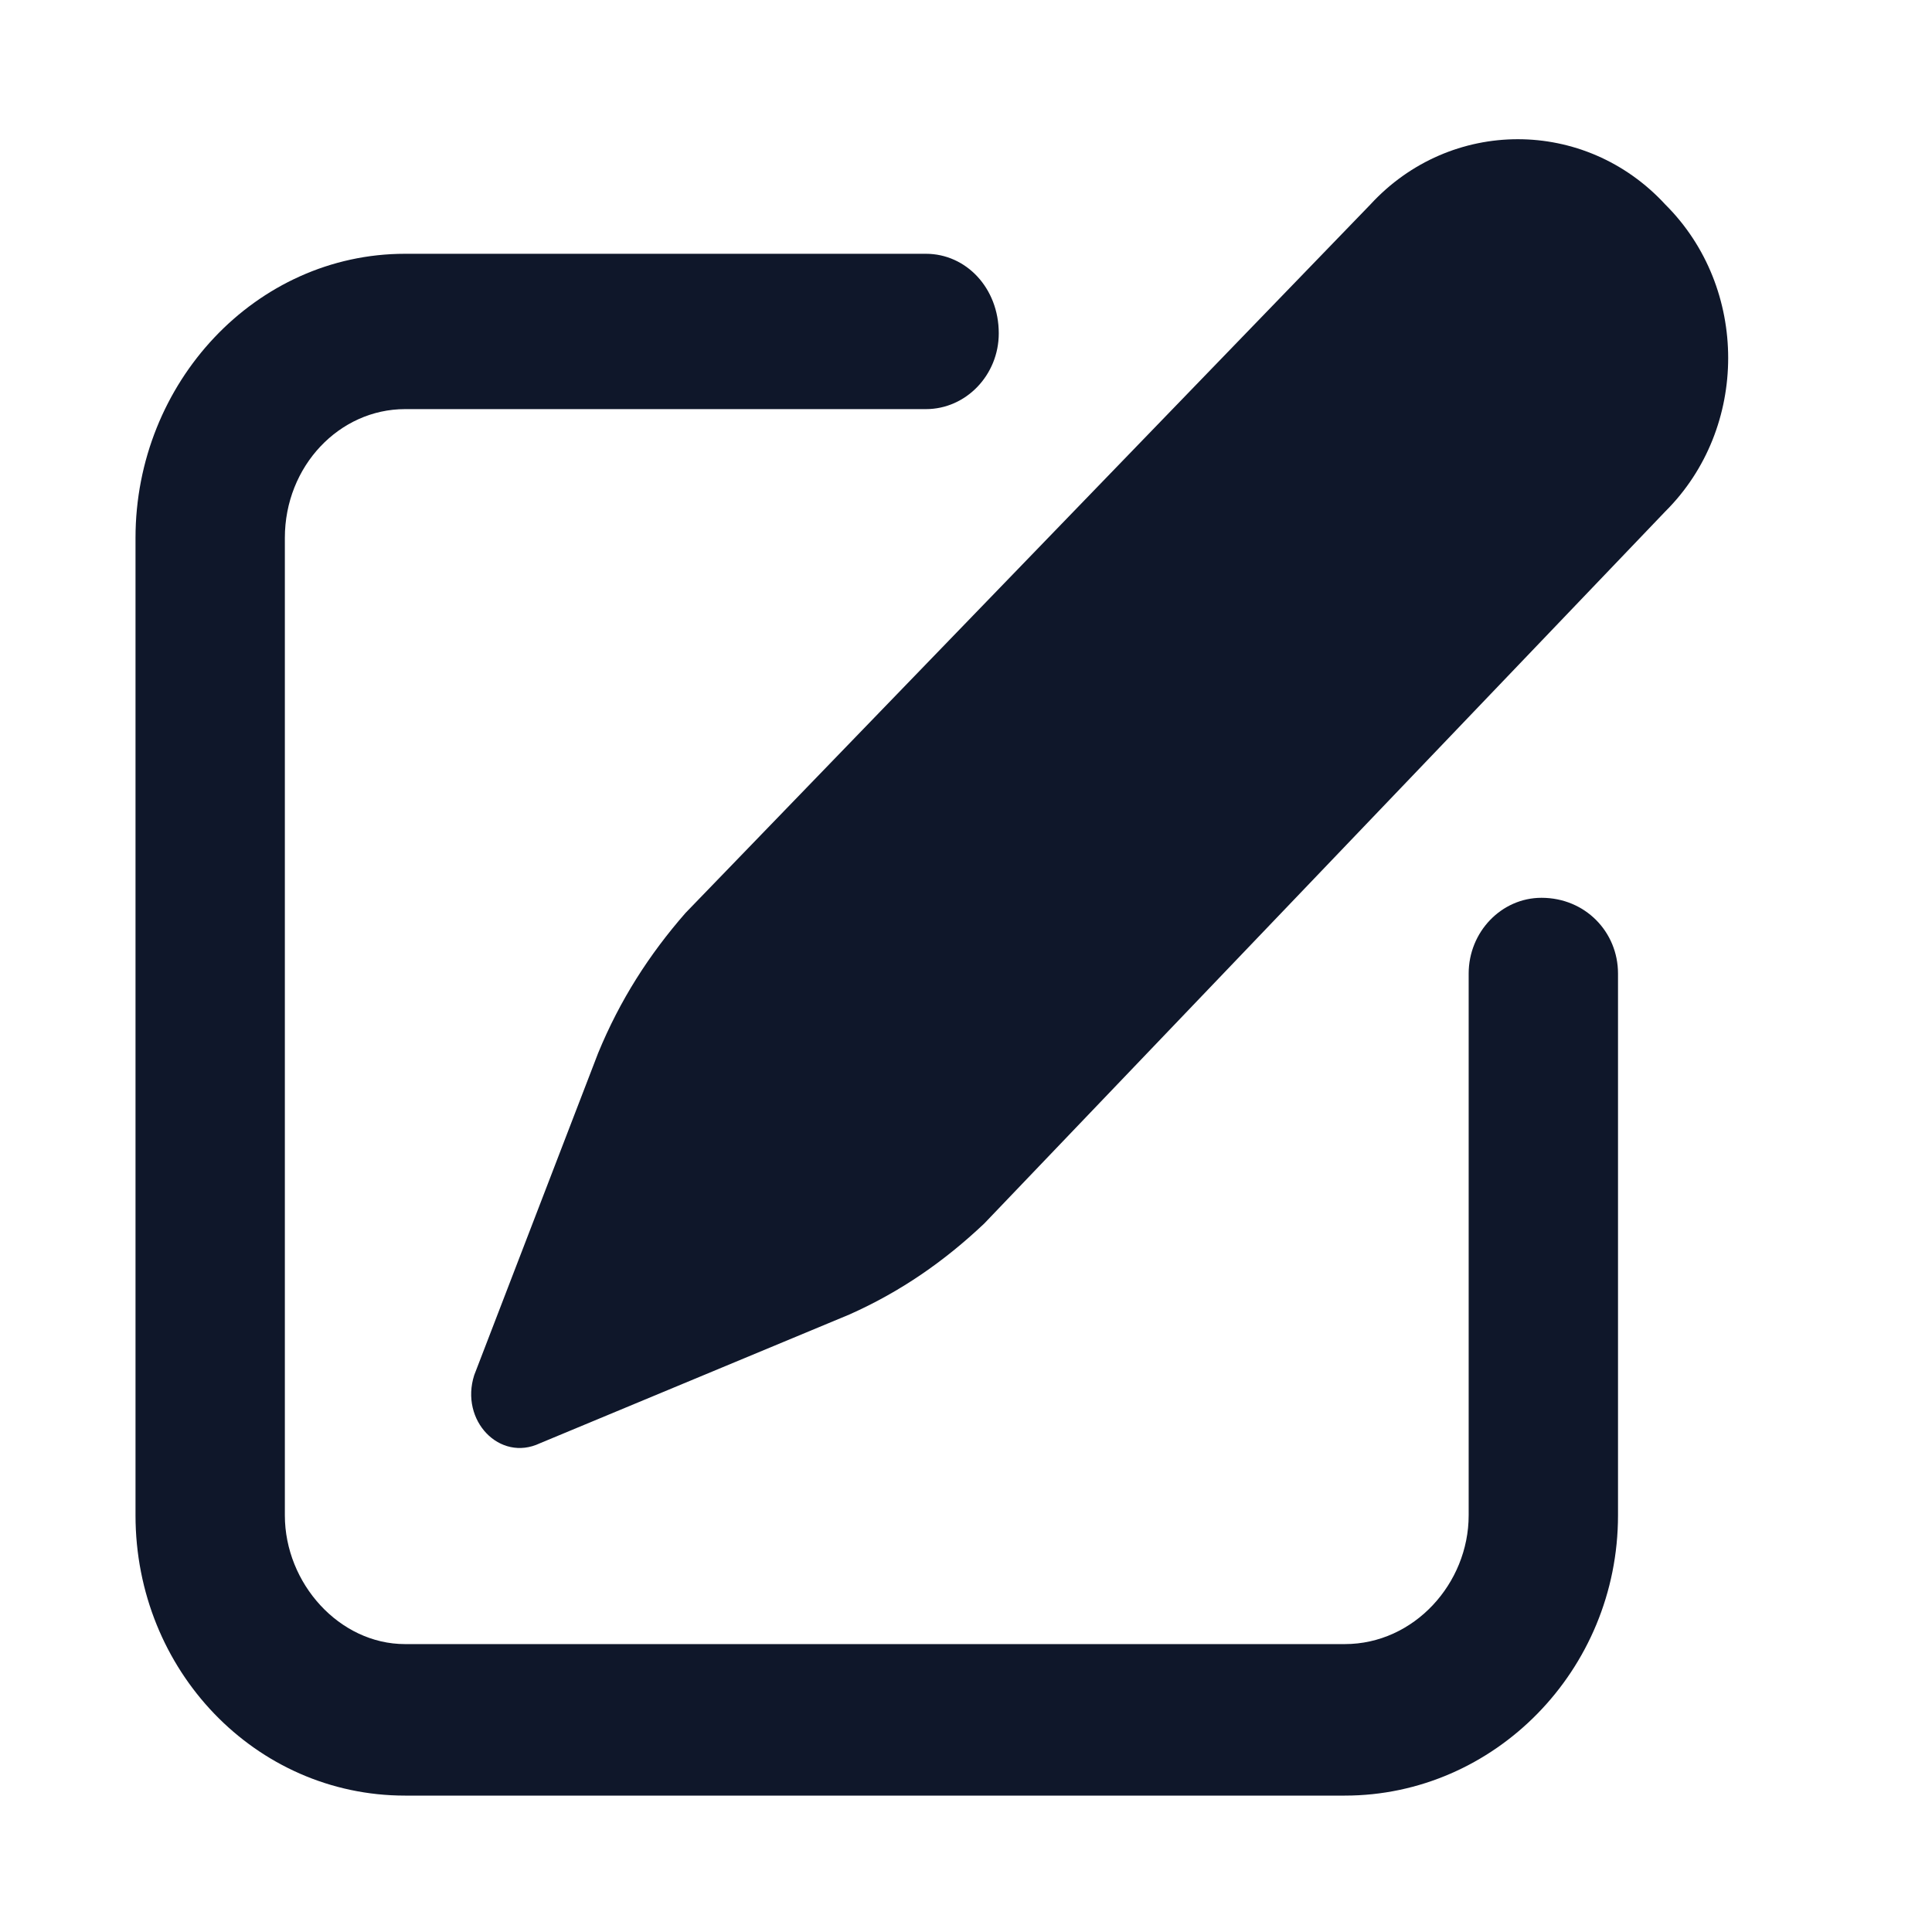 <svg width="50" height="50" viewBox="0 0 50 50" fill="none" xmlns="http://www.w3.org/2000/svg">
<g clip-path="url(#clip0_70_5402)">
<mask id="mask0_70_5402" style="mask-type:luminance" maskUnits="userSpaceOnUse" x="-1056" y="-555" width="1494" height="1201">
<path d="M-1055.79 -554.902H437.425V645.098H-1055.79V-554.902Z" fill="white"/>
</mask>
<g mask="url(#mask0_70_5402)">
<path fill-rule="evenodd" clip-rule="evenodd" d="M-533.541 133.921C-534.295 134.706 -535.521 134.706 -536.275 133.921L-554.751 114.706V129.902C-554.751 130.98 -555.6 131.862 -556.637 131.862C-557.768 131.862 -558.616 130.98 -558.616 129.902V109.902C-558.616 108.823 -557.768 107.941 -556.637 107.941H-537.5C-536.463 107.941 -535.615 108.823 -535.615 109.902C-535.615 110.98 -536.463 111.862 -537.5 111.862H-552.018L-533.541 131.078C-532.787 131.862 -532.787 133.137 -533.541 133.921ZM-371.871 216.764C-371.871 205 -362.727 195.49 -351.414 195.49C-340.102 195.49 -330.958 205 -330.958 216.764C-330.958 228.529 -340.102 238.039 -351.414 238.039C-362.727 238.039 -371.871 228.529 -371.871 216.764ZM-353.394 225.392C-353.394 226.47 -352.546 227.353 -351.414 227.353C-350.377 227.353 -349.529 226.47 -349.529 225.392V213.235L-344.533 218.725C-343.779 219.608 -342.647 219.608 -341.799 218.921C-341.045 218.137 -341.045 216.862 -341.705 216.078L-350 206.764C-350.377 206.372 -350.943 206.078 -351.414 206.078C-351.98 206.078 -352.451 206.372 -352.828 206.764L-361.124 216.078C-361.878 216.862 -361.878 218.137 -361.03 218.921C-360.276 219.608 -359.05 219.608 -358.39 218.725L-353.394 213.235V225.392ZM-723.68 121.176C-723.68 122.255 -724.529 123.137 -725.66 123.137H-742.628L-737.067 128.333C-736.312 129.117 -736.312 130.392 -737.067 131.176C-737.727 131.961 -738.952 132.059 -739.706 131.274L-748.662 122.647C-749.039 122.255 -749.322 121.666 -749.322 121.176C-749.322 120.588 -749.039 120.098 -748.662 119.706L-739.706 111.078C-738.952 110.294 -737.727 110.392 -737.067 111.176C-736.312 111.961 -736.312 113.235 -737.067 113.921L-742.628 119.215H-725.66C-724.529 119.215 -723.68 120.098 -723.68 121.176ZM-181.448 206.078C-182.579 206.078 -183.428 206.961 -183.428 208.039V230.686C-183.428 231.764 -182.579 232.647 -181.448 232.647H-159.672C-158.635 232.647 -157.787 231.764 -157.787 230.686V220C-157.787 218.921 -156.938 218.039 -155.901 218.039C-154.77 218.039 -153.922 218.921 -153.922 220V230.686C-153.922 234.019 -156.561 236.666 -159.672 236.666H-181.448C-184.653 236.666 -187.293 234.019 -187.293 230.686V208.039C-187.293 204.706 -184.653 202.059 -181.448 202.059H-168.722C-167.591 202.059 -166.742 202.941 -166.742 204.019C-166.742 205.196 -167.591 206.078 -168.722 206.078H-181.448ZM-176.263 222.549L-153.073 200.686H-159.672C-160.709 200.686 -161.558 199.804 -161.558 198.725C-161.558 197.647 -160.709 196.764 -159.672 196.764H-148.077C-147.04 196.764 -146.192 197.647 -146.192 198.725V210.686C-146.192 211.764 -147.04 212.745 -148.077 212.745C-149.208 212.745 -150.057 211.764 -150.057 210.686V203.235L-173.718 225.49C-174.472 226.274 -175.698 226.176 -176.452 225.392C-177.112 224.51 -177.112 223.333 -176.263 222.549ZM-654.299 121.176C-654.299 120.098 -653.45 119.215 -652.413 119.215H-635.351L-640.913 113.921C-641.667 113.235 -641.667 111.961 -641.007 111.176C-640.253 110.392 -639.027 110.294 -638.273 111.078L-629.318 119.706C-628.941 120.098 -628.752 120.588 -628.752 121.176C-628.752 121.666 -628.941 122.255 -629.318 122.647L-638.273 131.274C-639.027 132.059 -640.253 131.961 -641.007 131.176C-641.667 130.392 -641.667 129.117 -640.913 128.333L-635.351 123.137H-652.413C-653.45 123.137 -654.299 122.255 -654.299 121.176ZM-452.376 127.059C-451.622 127.843 -451.622 129.117 -452.376 129.902C-453.13 130.686 -454.355 130.686 -455.11 129.902L-459.446 125.392C-459.32 128.202 -459.1 131.013 -458.786 133.823C-458.692 134.608 -458.032 135.294 -457.184 135.392C-454.167 135.653 -451.087 135.784 -447.945 135.784C-444.866 135.784 -441.818 135.653 -438.801 135.392C-437.953 135.294 -437.293 134.608 -437.199 133.823C-437.01 132.451 -436.884 131.045 -436.822 129.608C-436.727 128.529 -435.785 127.745 -434.748 127.843C-433.711 127.941 -432.862 128.823 -432.957 130C-433.082 131.438 -433.239 132.843 -433.428 134.215C-433.711 136.961 -435.785 139.117 -438.424 139.313C-441.566 139.64 -444.74 139.804 -447.945 139.804C-451.213 139.804 -454.418 139.64 -457.561 139.313C-460.2 139.117 -462.274 136.961 -462.557 134.215C-462.934 131.274 -463.154 128.3 -463.217 125.294L-467.742 129.902C-468.496 130.686 -469.721 130.686 -470.381 129.902C-471.135 129.117 -471.135 127.843 -470.381 127.059L-462.745 119.117C-461.991 118.333 -460.766 118.333 -460.012 119.117L-452.376 127.059ZM-457.184 106.961C-458.032 107.059 -458.692 107.647 -458.786 108.529C-458.975 109.902 -459.1 111.274 -459.163 112.647C-459.257 113.725 -460.2 114.608 -461.237 114.51C-462.274 114.411 -463.122 113.431 -463.028 112.353C-462.902 110.915 -462.777 109.477 -462.651 108.039C-462.274 105.294 -460.2 103.235 -457.561 102.941C-454.418 102.679 -451.245 102.549 -448.039 102.549C-444.771 102.549 -441.566 102.679 -438.424 102.941C-435.785 103.235 -433.711 105.294 -433.428 108.039C-433.051 111.045 -432.831 114.052 -432.768 117.059L-428.243 112.451C-427.489 111.666 -426.263 111.666 -425.604 112.451C-424.849 113.235 -424.849 114.411 -425.604 115.196L-433.239 123.235C-433.993 124.019 -435.219 124.019 -435.973 123.235L-443.609 115.196C-444.363 114.411 -444.363 113.235 -443.609 112.451C-442.855 111.666 -441.629 111.666 -440.875 112.451L-436.539 116.862C-436.664 114.052 -436.884 111.274 -437.199 108.529C-437.293 107.647 -437.953 107.059 -438.801 106.961C-441.818 106.634 -444.897 106.47 -448.039 106.47C-451.119 106.47 -454.167 106.634 -457.184 106.961ZM-265.347 110.784C-267.892 110.784 -269.966 108.627 -269.966 105.98C-269.966 103.235 -267.892 101.078 -265.347 101.078C-262.708 101.078 -260.634 103.235 -260.634 105.98C-260.634 108.627 -262.708 110.784 -265.347 110.784ZM-256.58 107.745C-257.523 107.745 -258.277 106.961 -258.277 105.98C-258.277 104.902 -257.523 104.117 -256.58 104.117H-243.76C-242.723 104.117 -241.969 104.902 -241.969 105.98C-241.969 106.961 -242.723 107.745 -243.76 107.745H-256.58ZM-272.323 105.98C-272.323 106.961 -273.077 107.745 -274.02 107.745H-277.508C-278.545 107.745 -279.299 106.961 -279.299 105.98C-279.299 105 -278.545 104.117 -277.508 104.117H-274.02C-273.077 104.117 -272.323 105 -272.323 105.98ZM-277.508 138.137C-278.545 138.137 -279.299 137.353 -279.299 136.274C-279.299 135.294 -278.545 134.51 -277.508 134.51H-274.02C-273.077 134.51 -272.323 135.294 -272.323 136.274C-272.323 137.353 -273.077 138.137 -274.02 138.137H-277.508ZM-256.486 138.137C-257.523 138.137 -258.277 137.353 -258.277 136.274C-258.277 135.294 -257.523 134.51 -256.486 134.51H-243.665C-242.723 134.51 -241.969 135.294 -241.969 136.274C-241.969 137.353 -242.723 138.137 -243.665 138.137H-256.486ZM-262.896 121.176C-262.896 122.157 -263.745 122.941 -264.687 122.941H-277.508C-278.451 122.941 -279.299 122.157 -279.299 121.176C-279.299 120.098 -278.451 119.313 -277.508 119.313H-264.687C-263.745 119.313 -262.896 120.098 -262.896 121.176ZM-247.153 122.941C-248.096 122.941 -248.944 122.157 -248.944 121.176C-248.944 120.098 -248.096 119.313 -247.153 119.313H-243.665C-242.723 119.313 -241.874 120.098 -241.874 121.176C-241.874 122.157 -242.723 122.941 -243.665 122.941H-247.153ZM-255.92 125.98C-258.466 125.98 -260.54 123.823 -260.54 121.176C-260.54 118.431 -258.466 116.274 -255.92 116.274C-253.281 116.274 -251.207 118.431 -251.207 121.176C-251.207 123.823 -253.281 125.98 -255.92 125.98ZM-265.253 141.176C-267.798 141.176 -269.872 139.019 -269.872 136.274C-269.872 133.627 -267.798 131.47 -265.253 131.47C-262.708 131.47 -260.54 133.627 -260.54 136.274C-260.54 139.019 -262.708 141.176 -265.253 141.176ZM107.296 6.47C108.333 6.47 109.181 7.353 109.181 8.431V41.666C109.181 42.745 108.333 43.627 107.296 43.627H103.431C102.394 43.627 101.546 42.745 101.546 41.666V8.431C101.546 7.353 102.394 6.47 103.431 6.47H107.296ZM125.207 6.47C126.244 6.47 127.187 7.353 127.187 8.431V41.666C127.187 42.745 126.244 43.627 125.207 43.627H121.436C120.305 43.627 119.457 42.745 119.457 41.666V8.431C119.457 7.353 120.305 6.47 121.436 6.47H125.207ZM12.273 35.588L15.479 27.255C16.044 25.882 16.798 24.706 17.741 23.627L35.464 5.294C37.537 3.039 41.025 3.039 43.099 5.294C45.267 7.451 45.267 11.078 43.099 13.235L25.471 31.666C24.434 32.647 23.303 33.431 21.983 34.019L13.97 37.353C12.933 37.843 11.896 36.764 12.273 35.588ZM7.372 39.215C7.372 40.98 8.786 42.549 10.482 42.549H34.804C36.595 42.549 38.009 40.98 38.009 39.215V25.196C38.009 24.117 38.857 23.235 39.894 23.235C41.025 23.235 41.874 24.117 41.874 25.196V39.215C41.874 43.235 38.669 46.47 34.804 46.47H10.482C6.617 46.47 3.507 43.235 3.507 39.215V13.921C3.507 9.902 6.617 6.568 10.482 6.568H23.963C25 6.568 25.848 7.451 25.848 8.627C25.848 9.706 25 10.588 23.963 10.588H10.482C8.786 10.588 7.372 12.059 7.372 13.921V39.215ZM-87.18 33.529L-59.276 4.51C-57.108 2.255 -53.715 2.255 -51.546 4.51C-49.472 6.666 -49.472 10.294 -51.546 12.451L-79.544 41.47C-80.487 42.549 -81.618 43.333 -82.938 43.823L-91.045 47.255C-92.082 47.647 -93.119 46.568 -92.647 45.49L-89.442 37.157C-88.971 35.784 -88.122 34.51 -87.18 33.529ZM-187.104 103.921C-187.104 101.666 -185.408 99.902 -183.334 99.902H-180.317C-178.526 99.902 -177.018 101.176 -176.641 103.039L-174.755 111.568C-174.378 113.627 -175.509 115.686 -177.489 116.274L-179.846 116.961C-180.883 117.353 -181.542 118.431 -181.071 119.51C-178.149 127.059 -172.304 133.039 -165.14 136.176C-164.103 136.568 -162.972 135.98 -162.689 134.902L-162.029 132.353C-161.463 130.392 -159.484 129.117 -157.504 129.608L-149.208 131.47C-147.512 131.862 -146.192 133.529 -146.192 135.392V138.431C-146.192 140.686 -147.983 142.451 -150.057 142.451H-153.922C-156.844 142.451 -159.672 142.059 -162.406 141.274C-173.907 138.137 -182.957 128.725 -186.067 116.666C-186.727 113.921 -187.104 110.882 -187.104 107.843V103.921Z" fill="#0F172A"/>
<path fill-rule="evenodd" clip-rule="evenodd" d="M-334.163 102.647C-331.052 102.647 -328.413 105.294 -328.413 108.627V133.823C-328.413 137.157 -331.052 139.804 -334.163 139.804H-368.665C-371.871 139.804 -374.416 137.157 -374.416 133.823V108.627C-374.416 105.294 -371.871 102.647 -368.665 102.647H-334.163ZM-361.03 110.588C-361.03 111.667 -360.181 112.647 -359.144 112.647C-358.013 112.647 -357.165 111.667 -357.165 110.588C-357.165 109.51 -358.013 108.627 -359.144 108.627C-360.181 108.627 -361.03 109.51 -361.03 110.588ZM-366.78 108.529C-367.817 108.529 -368.76 109.412 -368.76 110.588C-368.76 111.667 -367.817 112.549 -366.78 112.549C-365.743 112.549 -364.895 111.667 -364.895 110.588C-364.895 109.412 -365.743 108.529 -366.78 108.529ZM-370.645 118.529V133.823C-370.645 134.902 -369.797 135.784 -368.665 135.784H-334.163C-333.126 135.784 -332.278 134.902 -332.278 133.823V118.529H-370.645ZM-351.414 108.529C-352.545 108.529 -353.394 109.412 -353.394 110.588C-353.394 111.667 -352.545 112.549 -351.414 112.549C-350.377 112.549 -349.529 111.667 -349.529 110.588C-349.529 109.412 -350.377 108.529 -351.414 108.529ZM29.148 137.157C30.562 137.157 31.693 138.333 31.693 139.804C31.693 141.274 30.562 142.451 29.148 142.451C27.734 142.451 26.602 141.274 26.602 139.804C26.602 138.333 27.734 137.157 29.148 137.157ZM39.329 139.804C39.329 138.333 40.46 137.157 41.874 137.157C43.288 137.157 44.513 138.333 44.513 139.804C44.513 141.274 43.288 142.451 41.874 142.451C40.46 142.451 39.329 141.274 39.329 139.804ZM41.874 123.823C43.288 123.823 44.513 125.098 44.513 126.569C44.513 128.039 43.288 129.216 41.874 129.216C40.46 129.216 39.329 128.039 39.329 126.569C39.329 125.098 40.46 123.823 41.874 123.823ZM26.508 126.569C26.508 125.098 27.639 123.823 29.053 123.823H29.148C30.562 123.823 31.693 125.098 31.693 126.569C31.693 128.039 30.562 129.216 29.148 129.216H29.053C27.639 129.216 26.508 128.039 26.508 126.569ZM35.464 130.49C36.878 130.49 38.009 131.765 38.009 133.235C38.009 134.706 36.878 135.882 35.464 135.882C34.05 135.882 32.918 134.706 32.918 133.235C32.918 131.765 34.05 130.49 35.464 130.49ZM16.893 123.921C19.438 123.921 21.418 125.98 21.418 128.529V137.843C21.418 140.392 19.438 142.549 16.893 142.549H8.031C5.486 142.549 3.507 140.392 3.507 137.843V128.529C3.507 125.98 5.486 123.921 8.031 123.921H16.893ZM26.414 104.608C26.414 102.059 28.488 100 30.939 100H39.894C42.345 100 44.325 102.059 44.325 104.608V113.921C44.325 116.471 42.345 118.529 39.894 118.529H30.939C28.488 118.529 26.414 116.471 26.414 113.921V104.608ZM16.893 100C19.344 100 21.323 102.059 21.323 104.608V113.921C21.323 116.471 19.344 118.529 16.893 118.529H7.937C5.392 118.529 3.412 116.471 3.412 113.921V104.608C3.412 102.059 5.392 100 7.937 100H16.893ZM30.939 103.921C30.562 103.921 30.279 104.216 30.279 104.608V113.921C30.279 114.314 30.562 114.608 30.939 114.608H39.894C40.177 114.608 40.554 114.314 40.554 113.921V104.608C40.554 104.216 40.177 103.921 39.894 103.921H30.939ZM35.369 106.569C36.783 106.569 37.915 107.745 37.915 109.216V109.314C37.915 110.784 36.783 111.961 35.369 111.961C33.955 111.961 32.824 110.784 32.824 109.314V109.216C32.824 107.745 33.955 106.569 35.369 106.569ZM7.277 137.843C7.277 138.235 7.56 138.529 7.843 138.529H16.798C17.175 138.529 17.458 138.235 17.458 137.843V128.529C17.458 128.137 17.175 127.843 16.798 127.843H7.843C7.56 127.843 7.277 128.137 7.277 128.529V137.843ZM12.368 130.49C13.782 130.49 14.913 131.765 14.913 133.235C14.913 134.706 13.782 135.882 12.368 135.882C10.954 135.882 9.728 134.706 9.728 133.235C9.728 131.765 10.954 130.49 12.368 130.49ZM7.183 113.921C7.183 114.314 7.466 114.608 7.843 114.608H16.798C17.175 114.608 17.458 114.314 17.458 113.921V104.608C17.458 104.216 17.175 103.921 16.798 103.921H7.843C7.466 103.921 7.183 104.216 7.183 104.608V113.921ZM12.368 106.569C13.782 106.569 14.913 107.843 14.913 109.314C14.913 110.784 13.782 111.961 12.368 111.961H12.274C10.86 111.961 9.728 110.784 9.728 109.314C9.728 107.843 10.86 106.569 12.274 106.569H12.368ZM-157.787 14.51C-154.582 14.379 -151.408 14.085 -148.266 13.627C-147.229 13.529 -146.286 14.314 -146.098 15.392C-145.72 18.137 -145.469 20.948 -145.343 23.823C-145.249 25.294 -146.38 26.569 -147.794 26.569C-148.831 26.569 -149.68 25.882 -150.34 25.098C-150.999 24.314 -151.848 23.922 -152.791 23.922C-154.864 23.922 -156.656 26.274 -156.656 29.216C-156.656 32.157 -154.864 34.51 -152.791 34.51C-151.848 34.51 -150.999 34.118 -150.34 33.333C-149.68 32.549 -148.831 31.863 -147.794 31.863C-146.286 31.863 -145.155 33.137 -145.155 34.608C-145.281 38.137 -145.563 41.634 -146.003 45.098C-146.192 45.98 -146.852 46.765 -147.7 46.863C-151.031 47.32 -154.393 47.614 -157.787 47.745C-159.295 47.843 -160.426 46.569 -160.426 45.098C-160.426 44.02 -159.766 43.039 -159.012 42.353C-158.352 41.667 -157.881 40.784 -157.881 39.804C-157.881 37.647 -160.144 35.882 -162.972 35.882C-165.8 35.882 -168.156 37.647 -168.156 39.804C-168.156 40.784 -167.685 41.667 -166.931 42.353C-166.177 43.039 -165.611 43.922 -165.611 45C-165.611 46.471 -166.742 47.745 -168.156 47.647C-170.922 47.451 -173.655 47.157 -176.358 46.765C-177.395 46.569 -178.149 45.588 -177.96 44.51C-177.52 41.242 -177.238 37.941 -177.112 34.608C-177.112 33.137 -178.243 31.863 -179.751 31.863C-180.788 31.863 -181.637 32.549 -182.297 33.333C-182.956 34.118 -183.805 34.51 -184.748 34.51C-186.821 34.51 -188.613 32.157 -188.613 29.216C-188.613 26.274 -186.821 23.922 -184.748 23.922C-183.805 23.922 -182.956 24.314 -182.297 25.098C-181.637 25.882 -180.788 26.569 -179.751 26.569C-178.337 26.569 -177.206 25.294 -177.3 23.823C-177.426 21.144 -177.677 18.464 -178.055 15.784C-178.149 15.196 -177.96 14.51 -177.489 14.118C-177.112 13.627 -176.452 13.431 -175.886 13.529C-173.373 13.921 -170.796 14.216 -168.156 14.412C-166.742 14.412 -165.611 13.235 -165.611 11.765C-165.611 10.686 -166.177 9.804 -166.931 9.118C-167.685 8.431 -168.156 7.549 -168.156 6.569C-168.156 4.412 -165.8 2.647 -162.972 2.647C-160.144 2.647 -157.881 4.412 -157.881 6.569C-157.881 7.549 -158.352 8.431 -159.012 9.118C-159.766 9.804 -160.426 10.784 -160.426 11.863C-160.426 13.333 -159.295 14.51 -157.787 14.51Z" fill="#0F172A"/>
<path fill-rule="evenodd" clip-rule="evenodd" d="M97.681 302.745C97.681 299.51 100.226 296.863 103.337 296.863H128.789C131.9 296.863 134.445 299.51 134.445 302.745V326.275C134.445 329.51 131.9 332.157 128.789 332.157H103.337C100.226 332.157 97.681 329.51 97.681 326.275V302.745ZM105.222 306.765L108.427 310.098L105.222 313.529C104.657 314.118 104.657 315 105.222 315.588C105.788 316.177 106.636 316.177 107.202 315.588L111.444 311.177C112.01 310.588 112.01 309.706 111.444 309.118L107.202 304.706C106.636 304.118 105.788 304.118 105.222 304.706C104.657 305.294 104.657 306.177 105.222 306.765ZM113.235 313.039C112.481 313.039 111.821 313.726 111.821 314.51C111.821 315.392 112.481 315.98 113.235 315.98H118.891C119.74 315.98 120.305 315.392 120.305 314.51C120.305 313.726 119.74 313.039 118.891 313.039H113.235ZM-754.883 11.863C-754.883 8.628 -752.338 5.98 -749.227 5.98H-723.775C-720.664 5.98 -718.119 8.628 -718.119 11.863V30.98C-718.119 34.314 -720.664 36.863 -723.775 36.863H-729.431V37.451C-729.431 38.627 -728.959 39.706 -728.205 40.49L-726.98 41.765C-726.603 42.157 -726.509 42.843 -726.697 43.333C-726.886 43.922 -727.451 44.216 -728.017 44.216H-744.985C-745.551 44.216 -746.022 43.922 -746.305 43.333C-746.493 42.843 -746.399 42.157 -745.928 41.765L-744.797 40.49C-744.042 39.706 -743.571 38.627 -743.571 37.451V36.863H-749.227C-752.338 36.863 -754.883 34.314 -754.883 30.98V11.863ZM-752.055 11.863V26.569C-752.055 28.235 -750.735 29.51 -749.227 29.51H-723.775C-722.172 29.51 -720.947 28.235 -720.947 26.569V11.863C-720.947 10.294 -722.172 8.922 -723.775 8.922H-749.227C-750.735 8.922 -752.055 10.294 -752.055 11.863ZM-728.017 323.333H-744.985V305.686H-728.017V323.333Z" fill="#0F172A"/>
<path fill-rule="evenodd" clip-rule="evenodd" d="M-53.054 314.51C-53.054 325.098 -61.35 333.627 -71.437 333.627C-81.618 333.627 -89.819 325.098 -89.819 314.51C-89.819 304.02 -81.618 295.392 -71.437 295.392C-61.35 295.392 -53.054 304.02 -53.054 314.51ZM-73.605 304.216C-77.847 304.216 -81.335 307.843 -81.335 312.353C-81.335 316.765 -77.847 320.392 -73.605 320.392C-71.908 320.392 -70.4 319.902 -69.174 319.02L-65.404 322.941C-64.838 323.529 -63.989 323.529 -63.424 322.941C-62.858 322.353 -62.858 321.47 -63.424 320.882L-67.195 316.961C-66.346 315.588 -65.781 314.02 -65.781 312.353C-65.781 307.843 -69.269 304.216 -73.605 304.216ZM-148.36 295.392C-147.606 295.392 -146.946 296.078 -146.946 296.863C-146.946 297.745 -147.606 298.333 -148.36 298.333H-149.774V318.921C-149.774 322.157 -152.319 324.804 -155.43 324.804H-157.692L-155.524 331.765C-155.241 332.451 -155.713 333.333 -156.373 333.627C-157.127 333.823 -157.975 333.431 -158.164 332.647L-158.824 330.686H-174.661L-175.321 332.647C-175.603 333.431 -176.358 333.823 -177.112 333.627C-177.866 333.333 -178.243 332.451 -177.96 331.765L-175.792 324.804H-178.054C-181.165 324.804 -183.71 322.157 -183.71 318.921V298.333H-185.125C-185.973 298.333 -186.539 297.745 -186.539 296.863C-186.539 296.078 -185.973 295.392 -185.125 295.392H-148.36ZM-165.328 308.627C-165.328 307.843 -165.988 307.157 -166.742 307.157C-167.591 307.157 -168.156 307.843 -168.156 308.627V315.98C-168.156 316.863 -167.591 317.451 -166.742 317.451C-165.988 317.451 -165.328 316.863 -165.328 315.98V308.627ZM-159.672 304.216C-159.672 303.431 -160.332 302.745 -161.086 302.745C-161.934 302.745 -162.5 303.431 -162.5 304.216V315.98C-162.5 316.863 -161.934 317.451 -161.086 317.451C-160.332 317.451 -159.672 316.863 -159.672 315.98V304.216ZM-159.766 327.745L-160.709 324.804H-172.775L-173.718 327.745H-159.766ZM-171.078 313.039C-171.078 312.255 -171.644 311.569 -172.493 311.569C-173.247 311.569 -173.907 312.255 -173.907 313.039V315.98C-173.907 316.863 -173.247 317.451 -172.493 317.451C-171.644 317.451 -171.078 316.863 -171.078 315.98V313.039ZM31.787 196.176C33.673 196.176 35.275 197.843 35.275 199.804V205.686C36.092 205.817 36.909 205.948 37.726 206.078C40.46 206.47 42.345 208.921 42.345 211.765V224.118C42.345 227.353 39.8 230 36.689 230H36.218L36.501 233.333C36.689 235.49 35.087 237.353 33.013 237.353H15.008C12.934 237.353 11.331 235.49 11.52 233.333L11.802 230H11.237C8.126 230 5.581 227.353 5.581 224.118V211.765C5.581 208.921 7.56 206.47 10.294 206.078C11.048 205.948 11.834 205.817 12.651 205.686V199.804C12.651 197.843 14.253 196.176 16.233 196.176H31.787ZM35.275 215.294C36.124 215.294 36.689 214.608 36.689 213.823C36.689 213.039 36.124 212.353 35.275 212.353C34.521 212.353 33.861 213.039 33.861 213.823C33.861 214.608 34.521 215.294 35.275 215.294ZM23.963 221.176C21.261 221.176 18.59 221.307 15.95 221.569C15.573 221.667 15.29 221.863 15.29 222.255L14.253 233.627C14.253 234.02 14.536 234.412 15.008 234.412H33.013C33.39 234.412 33.673 234.02 33.673 233.627L32.73 222.255C32.636 221.863 32.353 221.667 32.07 221.569C29.43 221.307 26.728 221.176 23.963 221.176ZM32.447 205.392V199.804C32.447 199.412 32.164 199.118 31.787 199.118H16.233C15.856 199.118 15.479 199.412 15.479 199.804V205.392C18.307 205.131 21.135 205 23.963 205C26.854 205 29.682 205.131 32.447 205.392ZM29.619 212.353C28.865 212.353 28.205 213.039 28.205 213.823C28.205 214.608 28.865 215.294 29.619 215.294C30.468 215.294 31.033 214.608 31.033 213.823C31.033 213.039 30.468 212.353 29.619 212.353ZM-279.11 317.451C-279.11 308.529 -272.134 301.274 -263.556 301.274C-262.802 301.274 -262.142 301.961 -262.142 302.745V315.98H-249.416C-248.661 315.98 -248.002 316.667 -248.002 317.451C-248.002 326.372 -254.977 333.627 -263.556 333.627C-272.134 333.627 -279.11 326.372 -279.11 317.451ZM-259.314 296.863C-259.314 296.078 -258.654 295.392 -257.9 295.392C-249.321 295.392 -242.345 302.647 -242.345 311.569C-242.345 312.451 -243.005 313.039 -243.76 313.039H-257.9C-258.654 313.039 -259.314 312.451 -259.314 311.569V296.863ZM-623.661 41.765C-623.096 42.353 -623.096 43.235 -623.661 43.823C-624.227 44.412 -625.076 44.412 -625.641 43.823L-659.578 8.529C-660.143 7.941 -660.143 7.059 -659.578 6.47C-659.012 5.882 -658.164 5.882 -657.598 6.47L-623.661 41.765ZM-621.87 36.274C-621.87 37.255 -622.247 37.941 -622.813 38.529L-631.769 29.216V17.157L-626.678 11.863C-624.887 10.098 -621.87 11.372 -621.87 14.02V36.274ZM-634.597 16.274V26.176L-649.774 10.392H-640.253C-637.048 10.392 -634.597 13.039 -634.597 16.274ZM-661.463 16.274C-661.463 14.706 -660.897 13.333 -659.955 12.255L-635.728 37.451C-636.765 38.922 -638.367 39.804 -640.253 39.804H-655.807C-658.918 39.804 -661.463 37.157 -661.463 33.922V16.274Z" fill="#0F172A"/>
</g>
</g>
<defs>
<clipPath id="clip0_70_5402">
<rect width="50" height="50" fill="white"/>
</clipPath>
</defs>
</svg>
